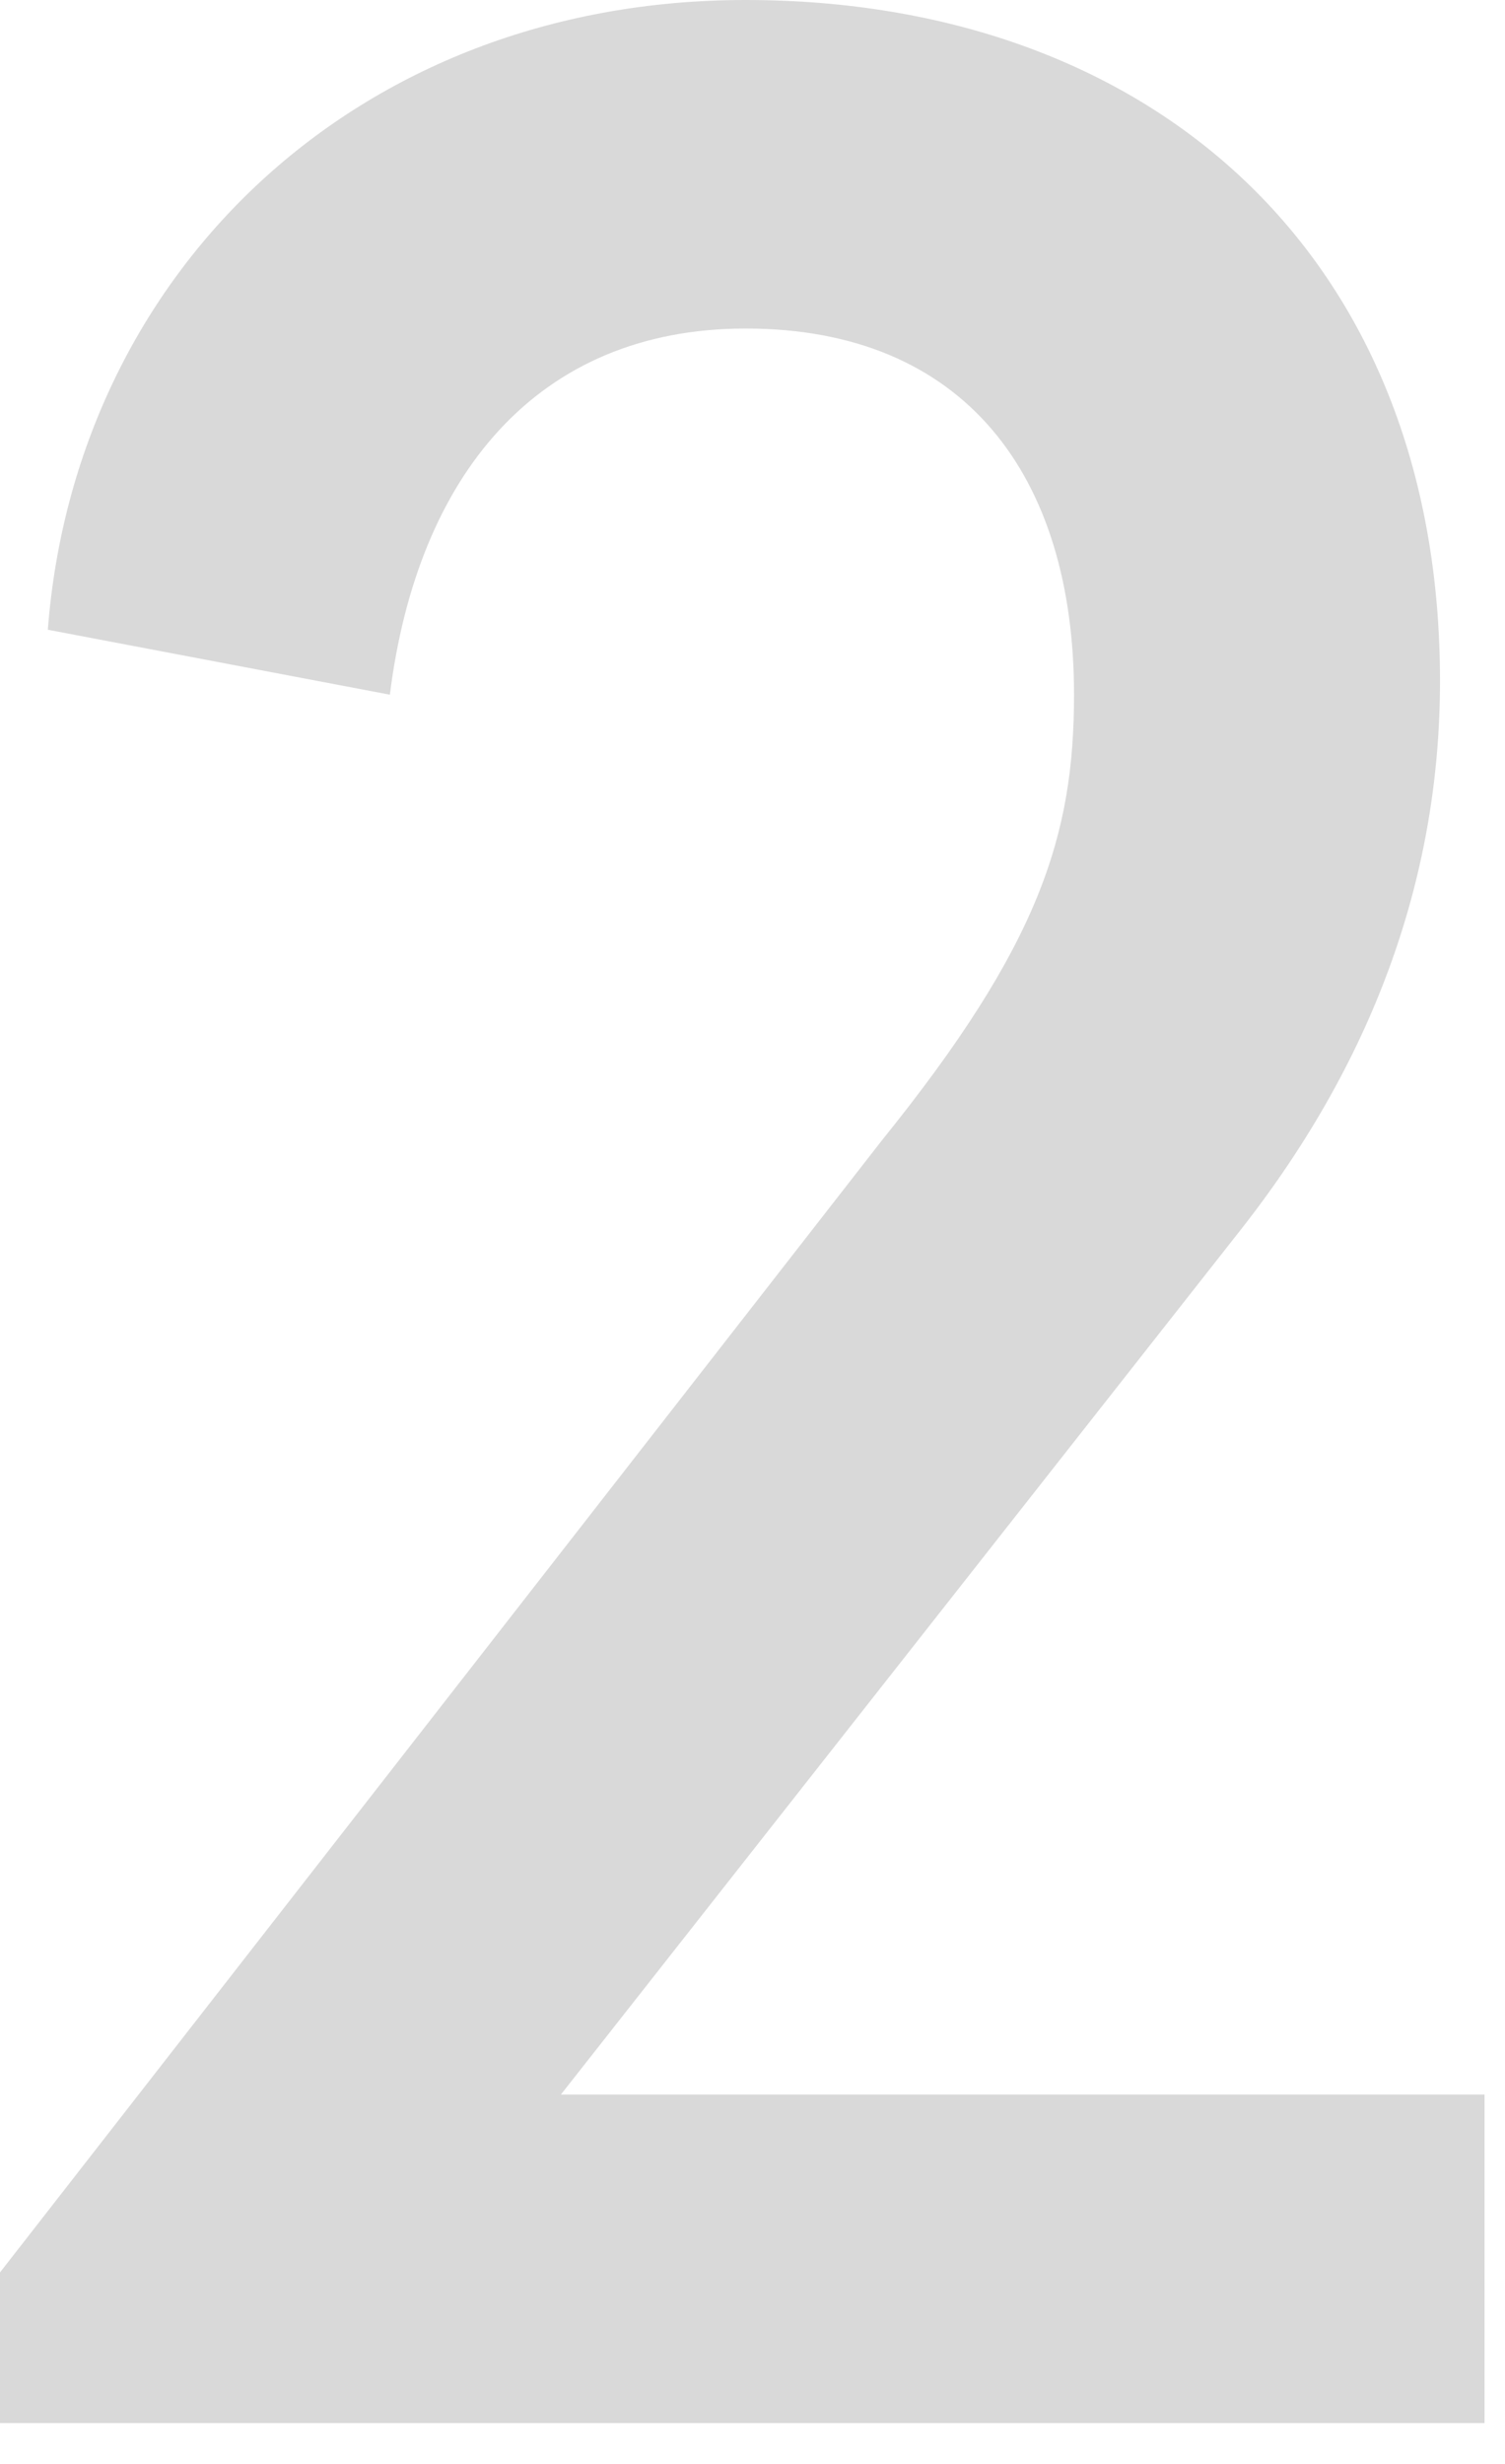 <?xml version="1.0" encoding="utf-8"?>
<!-- Generator: Adobe Illustrator 15.1.0, SVG Export Plug-In . SVG Version: 6.00 Build 0)  -->
<!DOCTYPE svg PUBLIC "-//W3C//DTD SVG 1.1//EN" "http://www.w3.org/Graphics/SVG/1.1/DTD/svg11.dtd">
<svg version="1.1" id="Layer_1" xmlns="http://www.w3.org/2000/svg" xmlns:xlink="http://www.w3.org/1999/xlink" x="0px" y="0px"
	 width="22px" height="36px" viewBox="0 0 22 36" enable-background="new 0 0 22 36" xml:space="preserve">
<g>
	<g>
		<path fill="#D9D9D9" d="M0,35.402v-2.2l12.9-16.551c2.3-2.851,2.8-4.45,2.8-6.501c0-3.2-1.6-5.35-4.8-5.35
			c-3.05,0-4.8,2.149-5.201,5.35l-5-0.949C1.1,4,5.199,0,10.9,0c5.9,0,10.15,3.7,10.15,9.951c0,2.75-0.9,5.45-2.9,8L8.199,30.603
			h13.502v4.8H0z"/>
	</g>
</g>
</svg>

